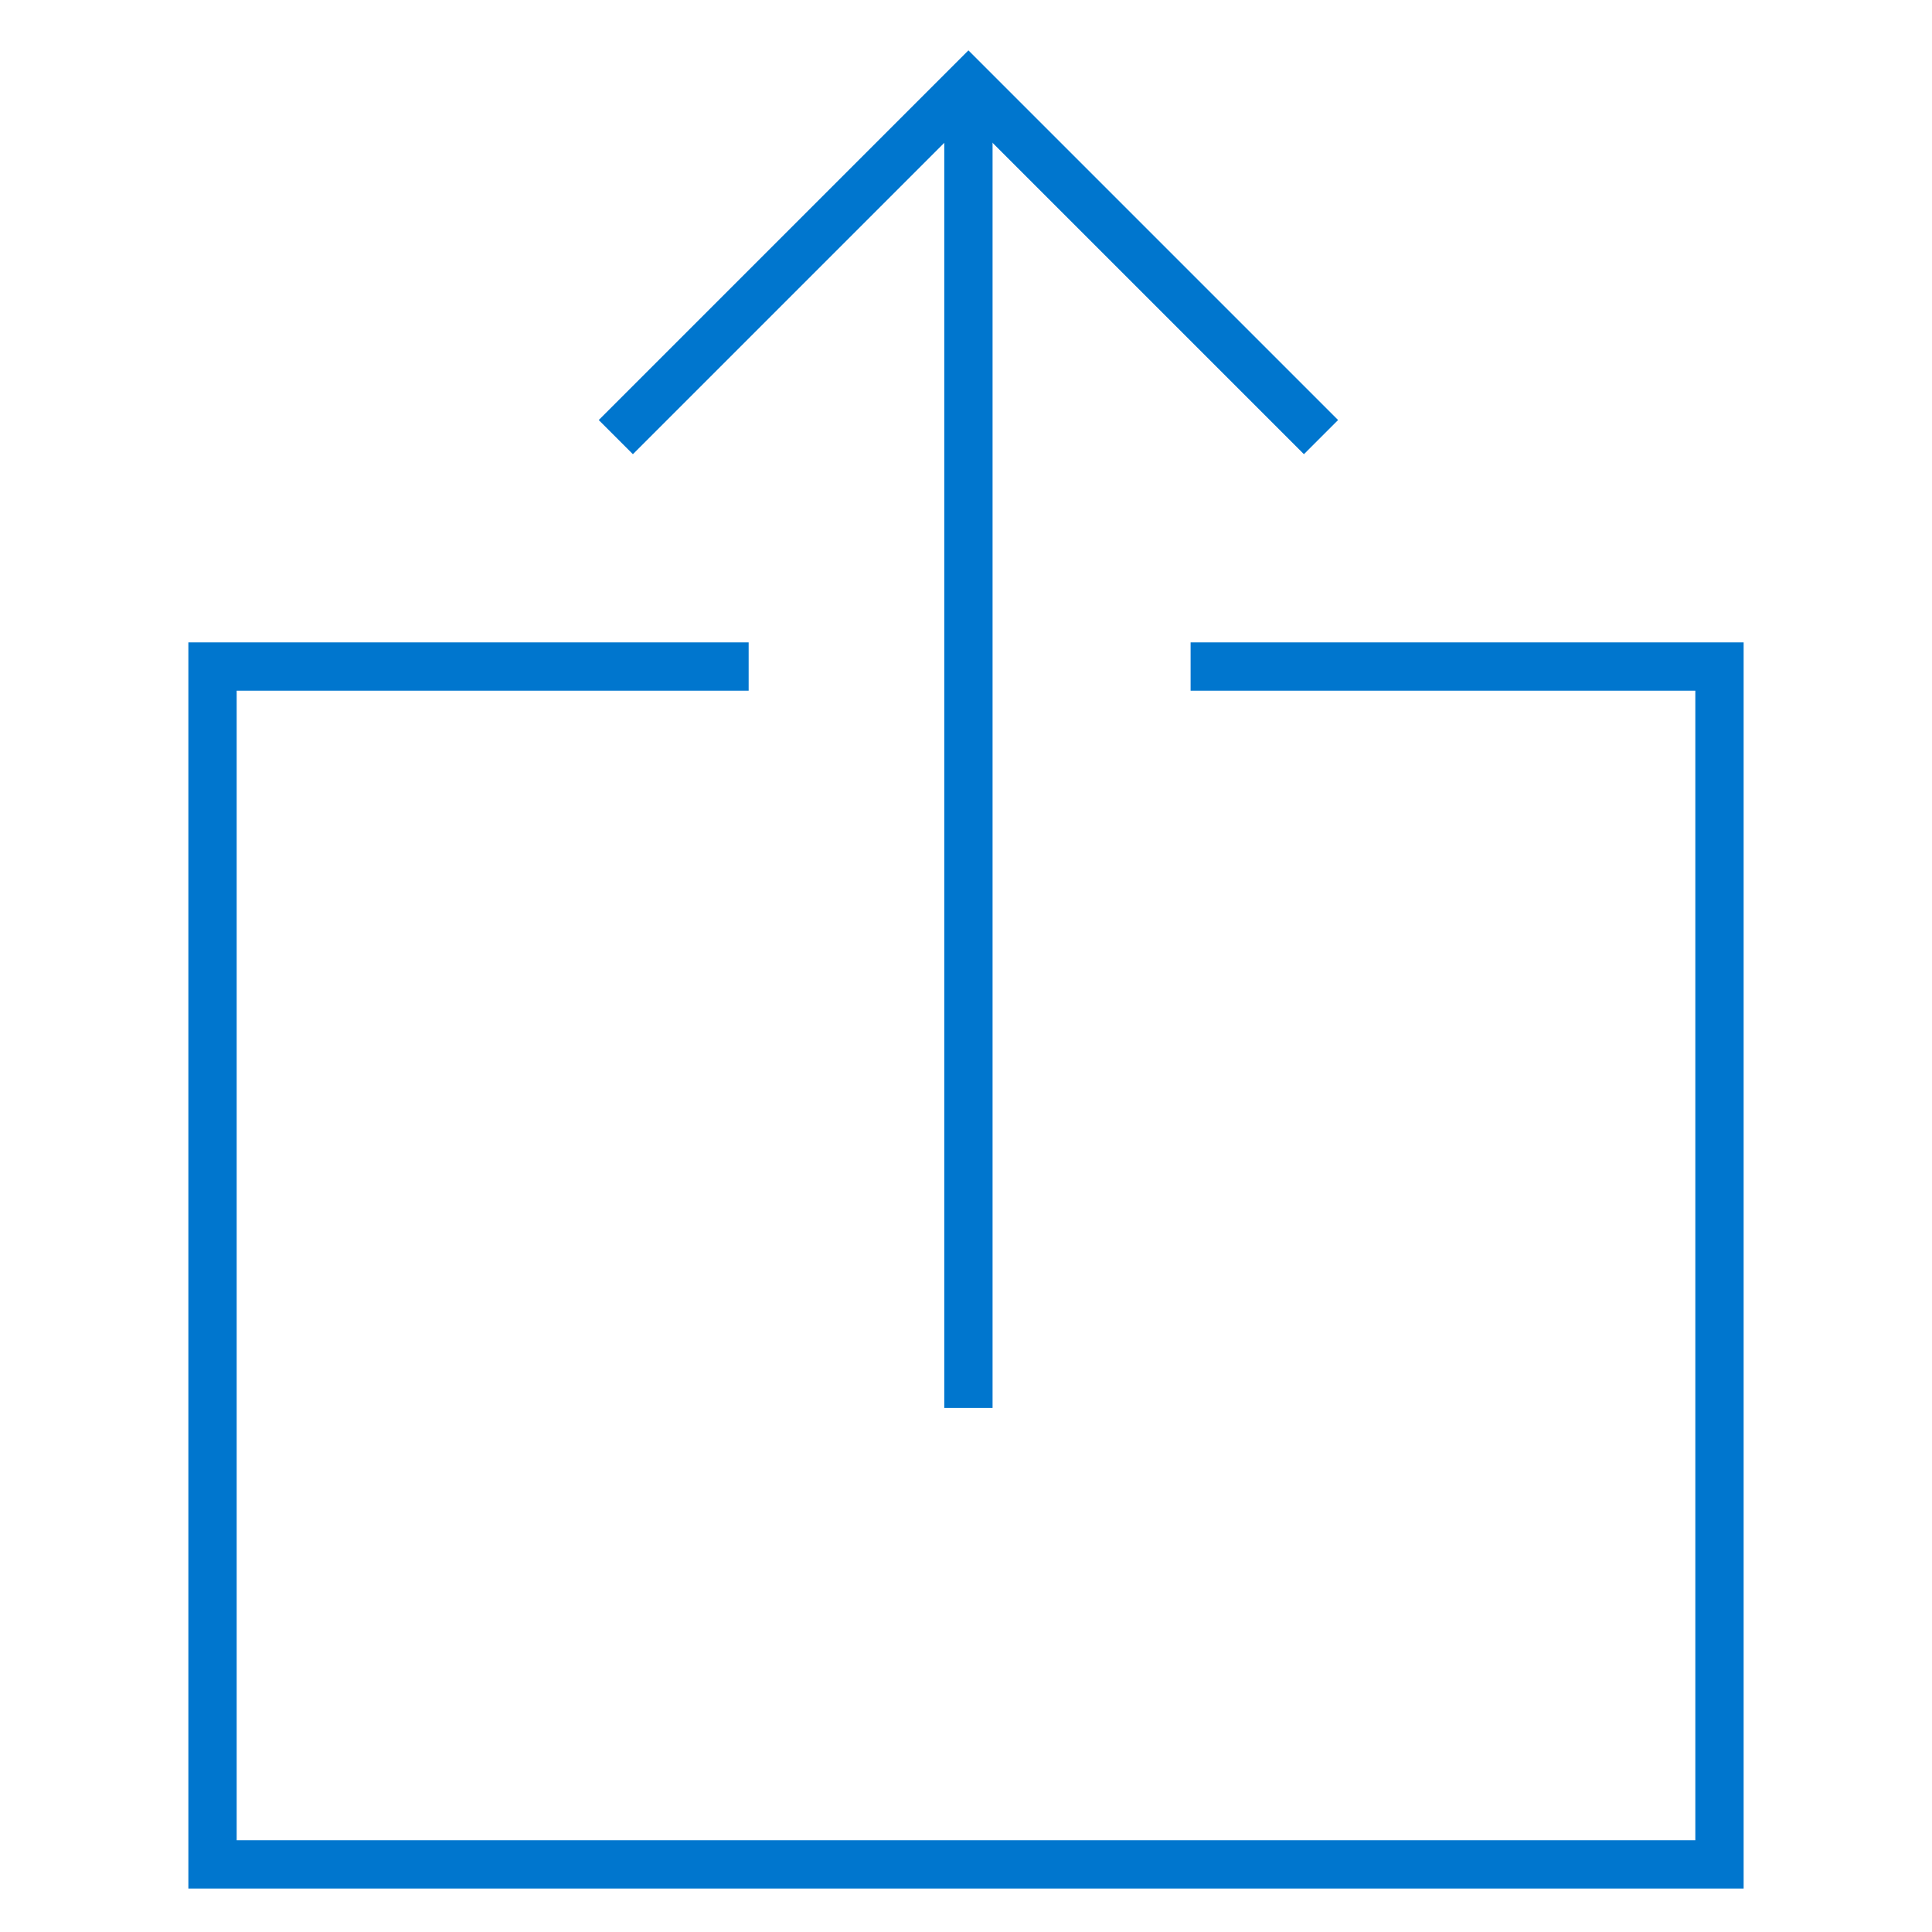 <?xml version="1.0" encoding="utf-8"?>
<!-- Generator: Adobe Illustrator 25.3.1, SVG Export Plug-In . SVG Version: 6.00 Build 0)  -->
<svg version="1.1" id="Layer_1" xmlns="http://www.w3.org/2000/svg" xmlns:xlink="http://www.w3.org/1999/xlink" x="0px" y="0px"
	 viewBox="0 0 80 80" style="enable-background:new 0 0 80 80;" xml:space="preserve">
<style type="text/css">
	.st0{fill:none;stroke:#0076CE;stroke-width:2;stroke-miterlimit:10;}
</style>
<g>
	<polyline class="st0" points="49.3,27.6 71.2,27.6 71.2,77.2 8.8,77.2 8.8,27.6 31,27.6 	"/>
	<polyline class="st0" points="25.5,18.1 40.1,3.5 54.7,18.1 	"/>
	<line class="st0" x1="40.1" y1="3.5" x2="40.1" y2="58.3"/>
</g>
</svg>
